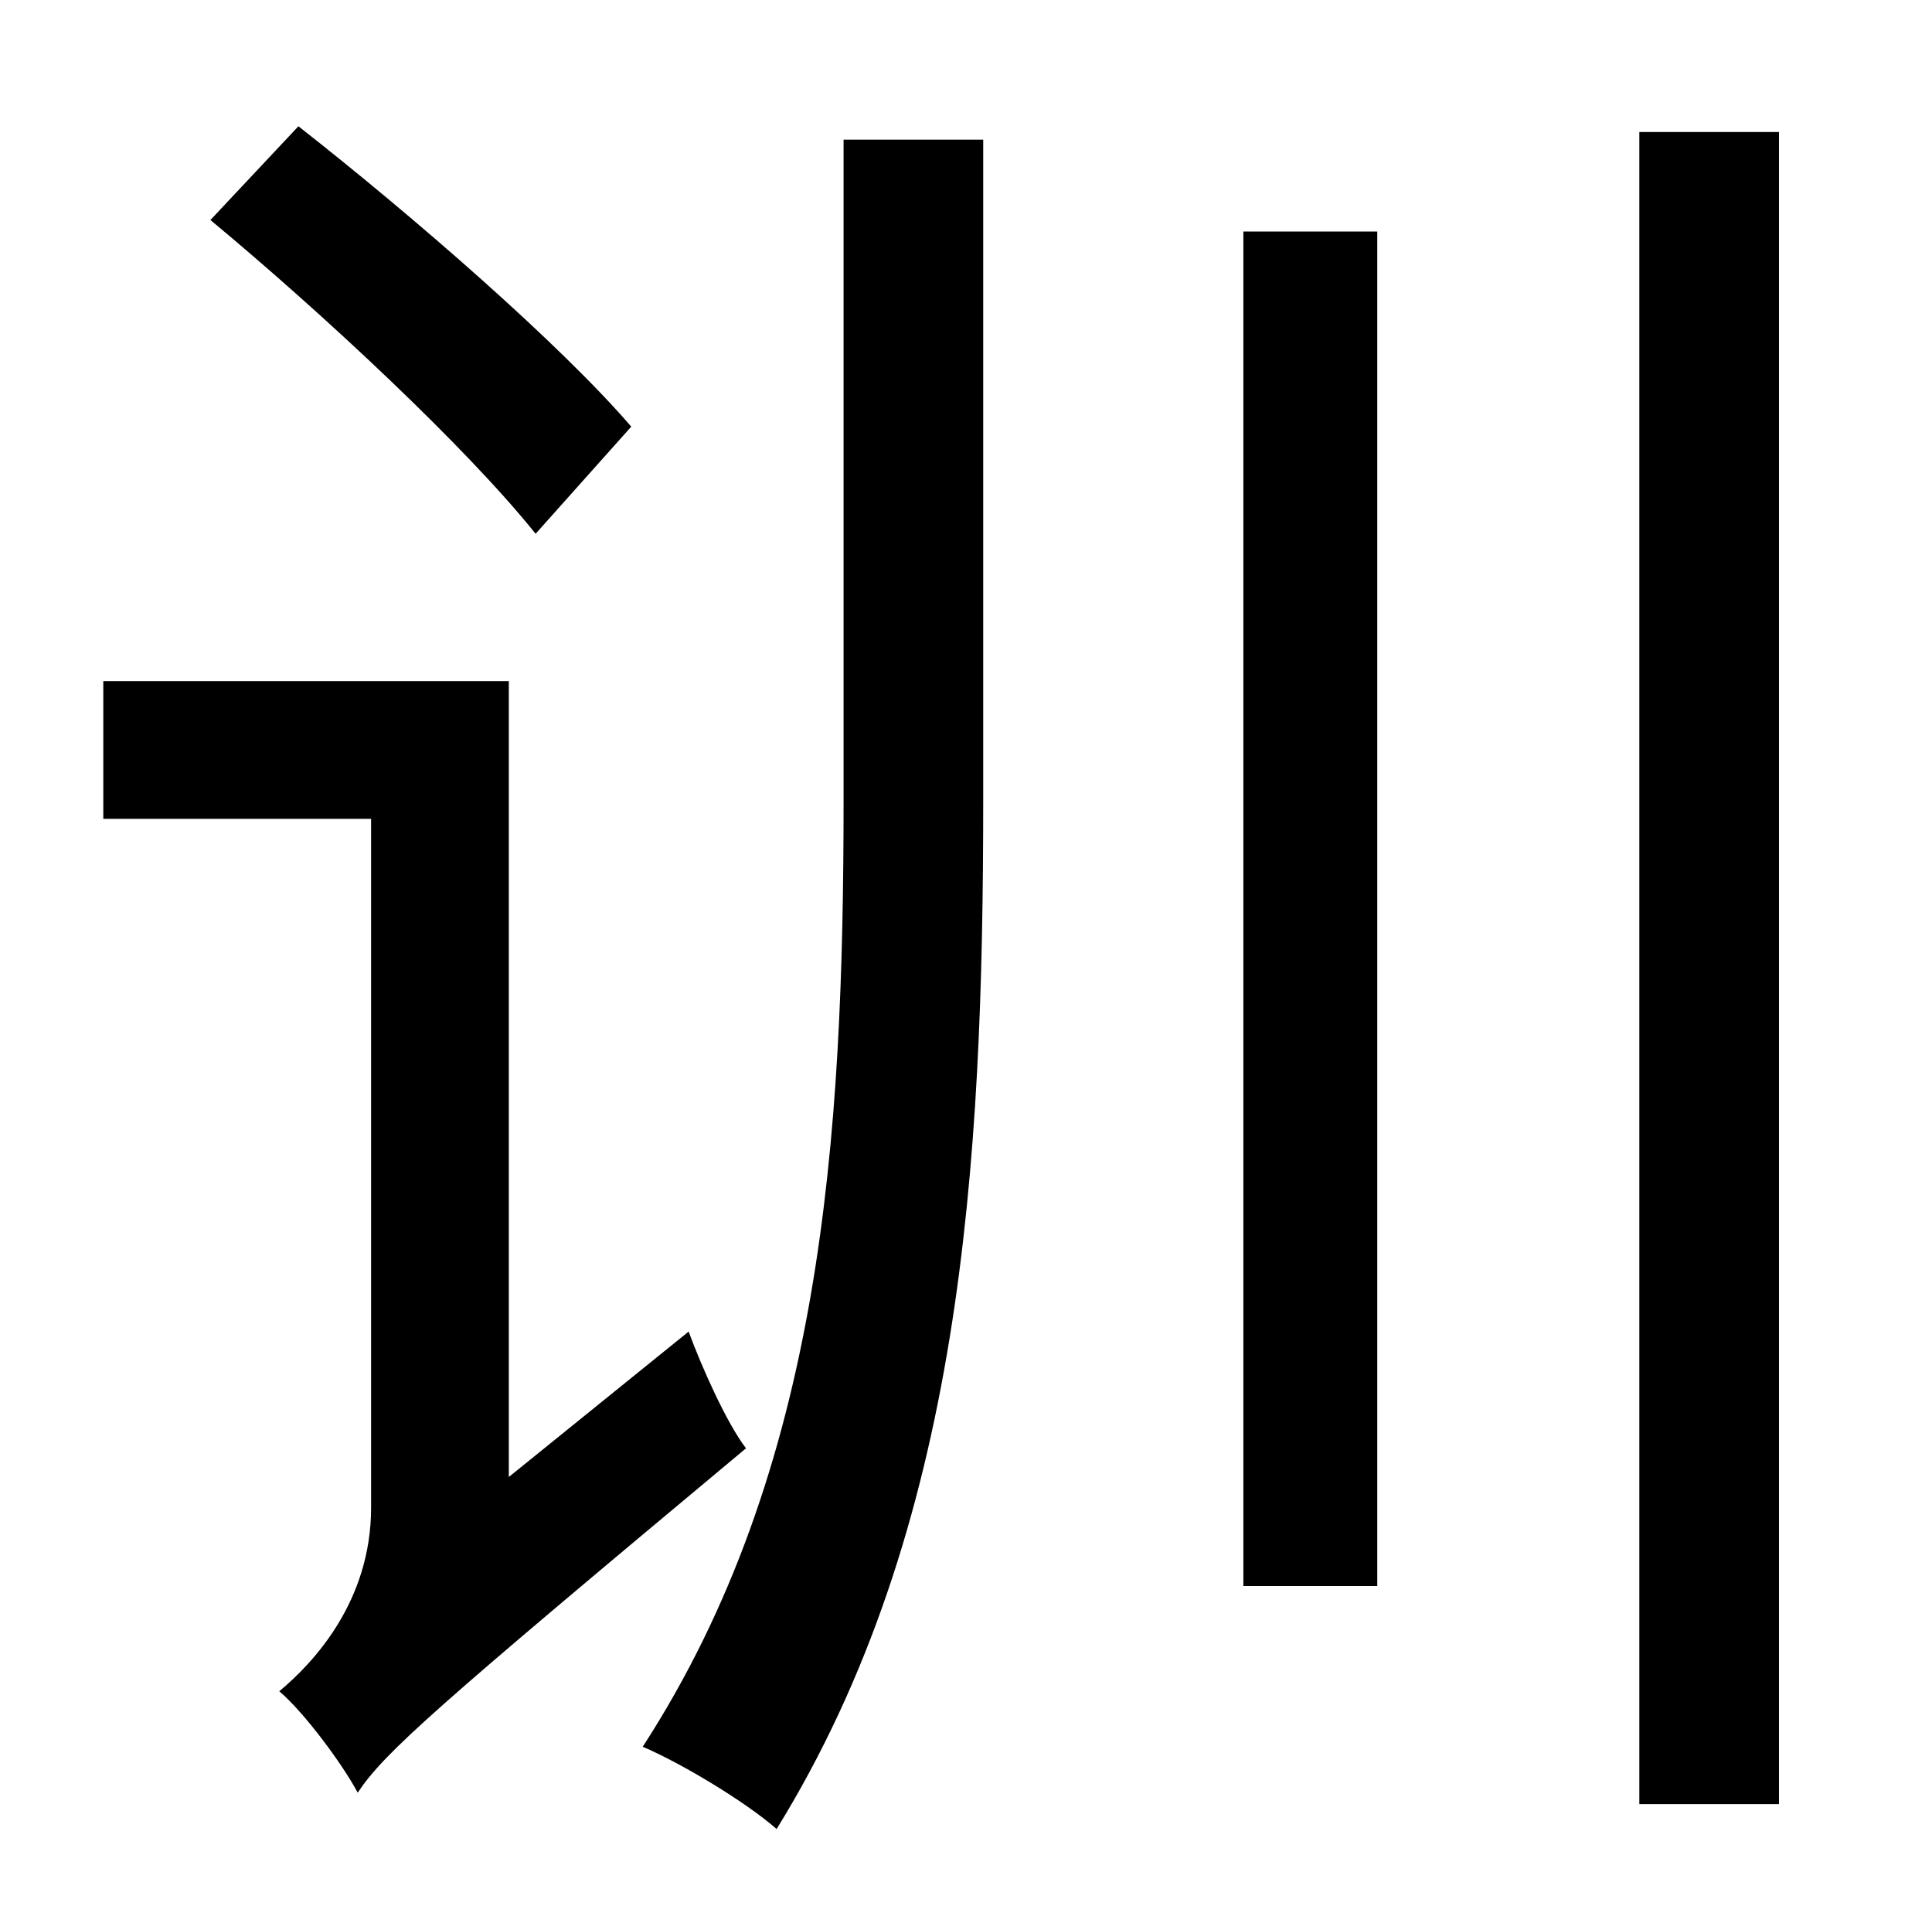 <?xml version="1.0" standalone="no"?>
<!DOCTYPE svg PUBLIC "-//W3C//DTD SVG 1.1//EN" "http://www.w3.org/Graphics/SVG/1.1/DTD/svg11.dtd" >
<svg xmlns="http://www.w3.org/2000/svg" xmlns:xlink="http://www.w3.org/1999/xlink" version="1.1" viewBox="-10 0 1010 1000">
   <path fill="currentColor"
d="M320 223l-50 56c-36 -45 -111 -115 -170 -164l46 -49c60 47 137 114 174 157zM256 772l94 -76c7 19 20 48 30 61c-163 136 -189 159 -203 180c-8 -15 -28 -42 -41 -53c18 -15 48 -47 48 -96v-360h-140v-72h212v416zM431 418v-345h73v345c0 191 -11 381 -108 538
c-16 -14 -49 -34 -70 -43c94 -145 105 -318 105 -495zM640 829v-708h70v708h-70zM847 69h73v874h-73v-874z" />
</svg>
